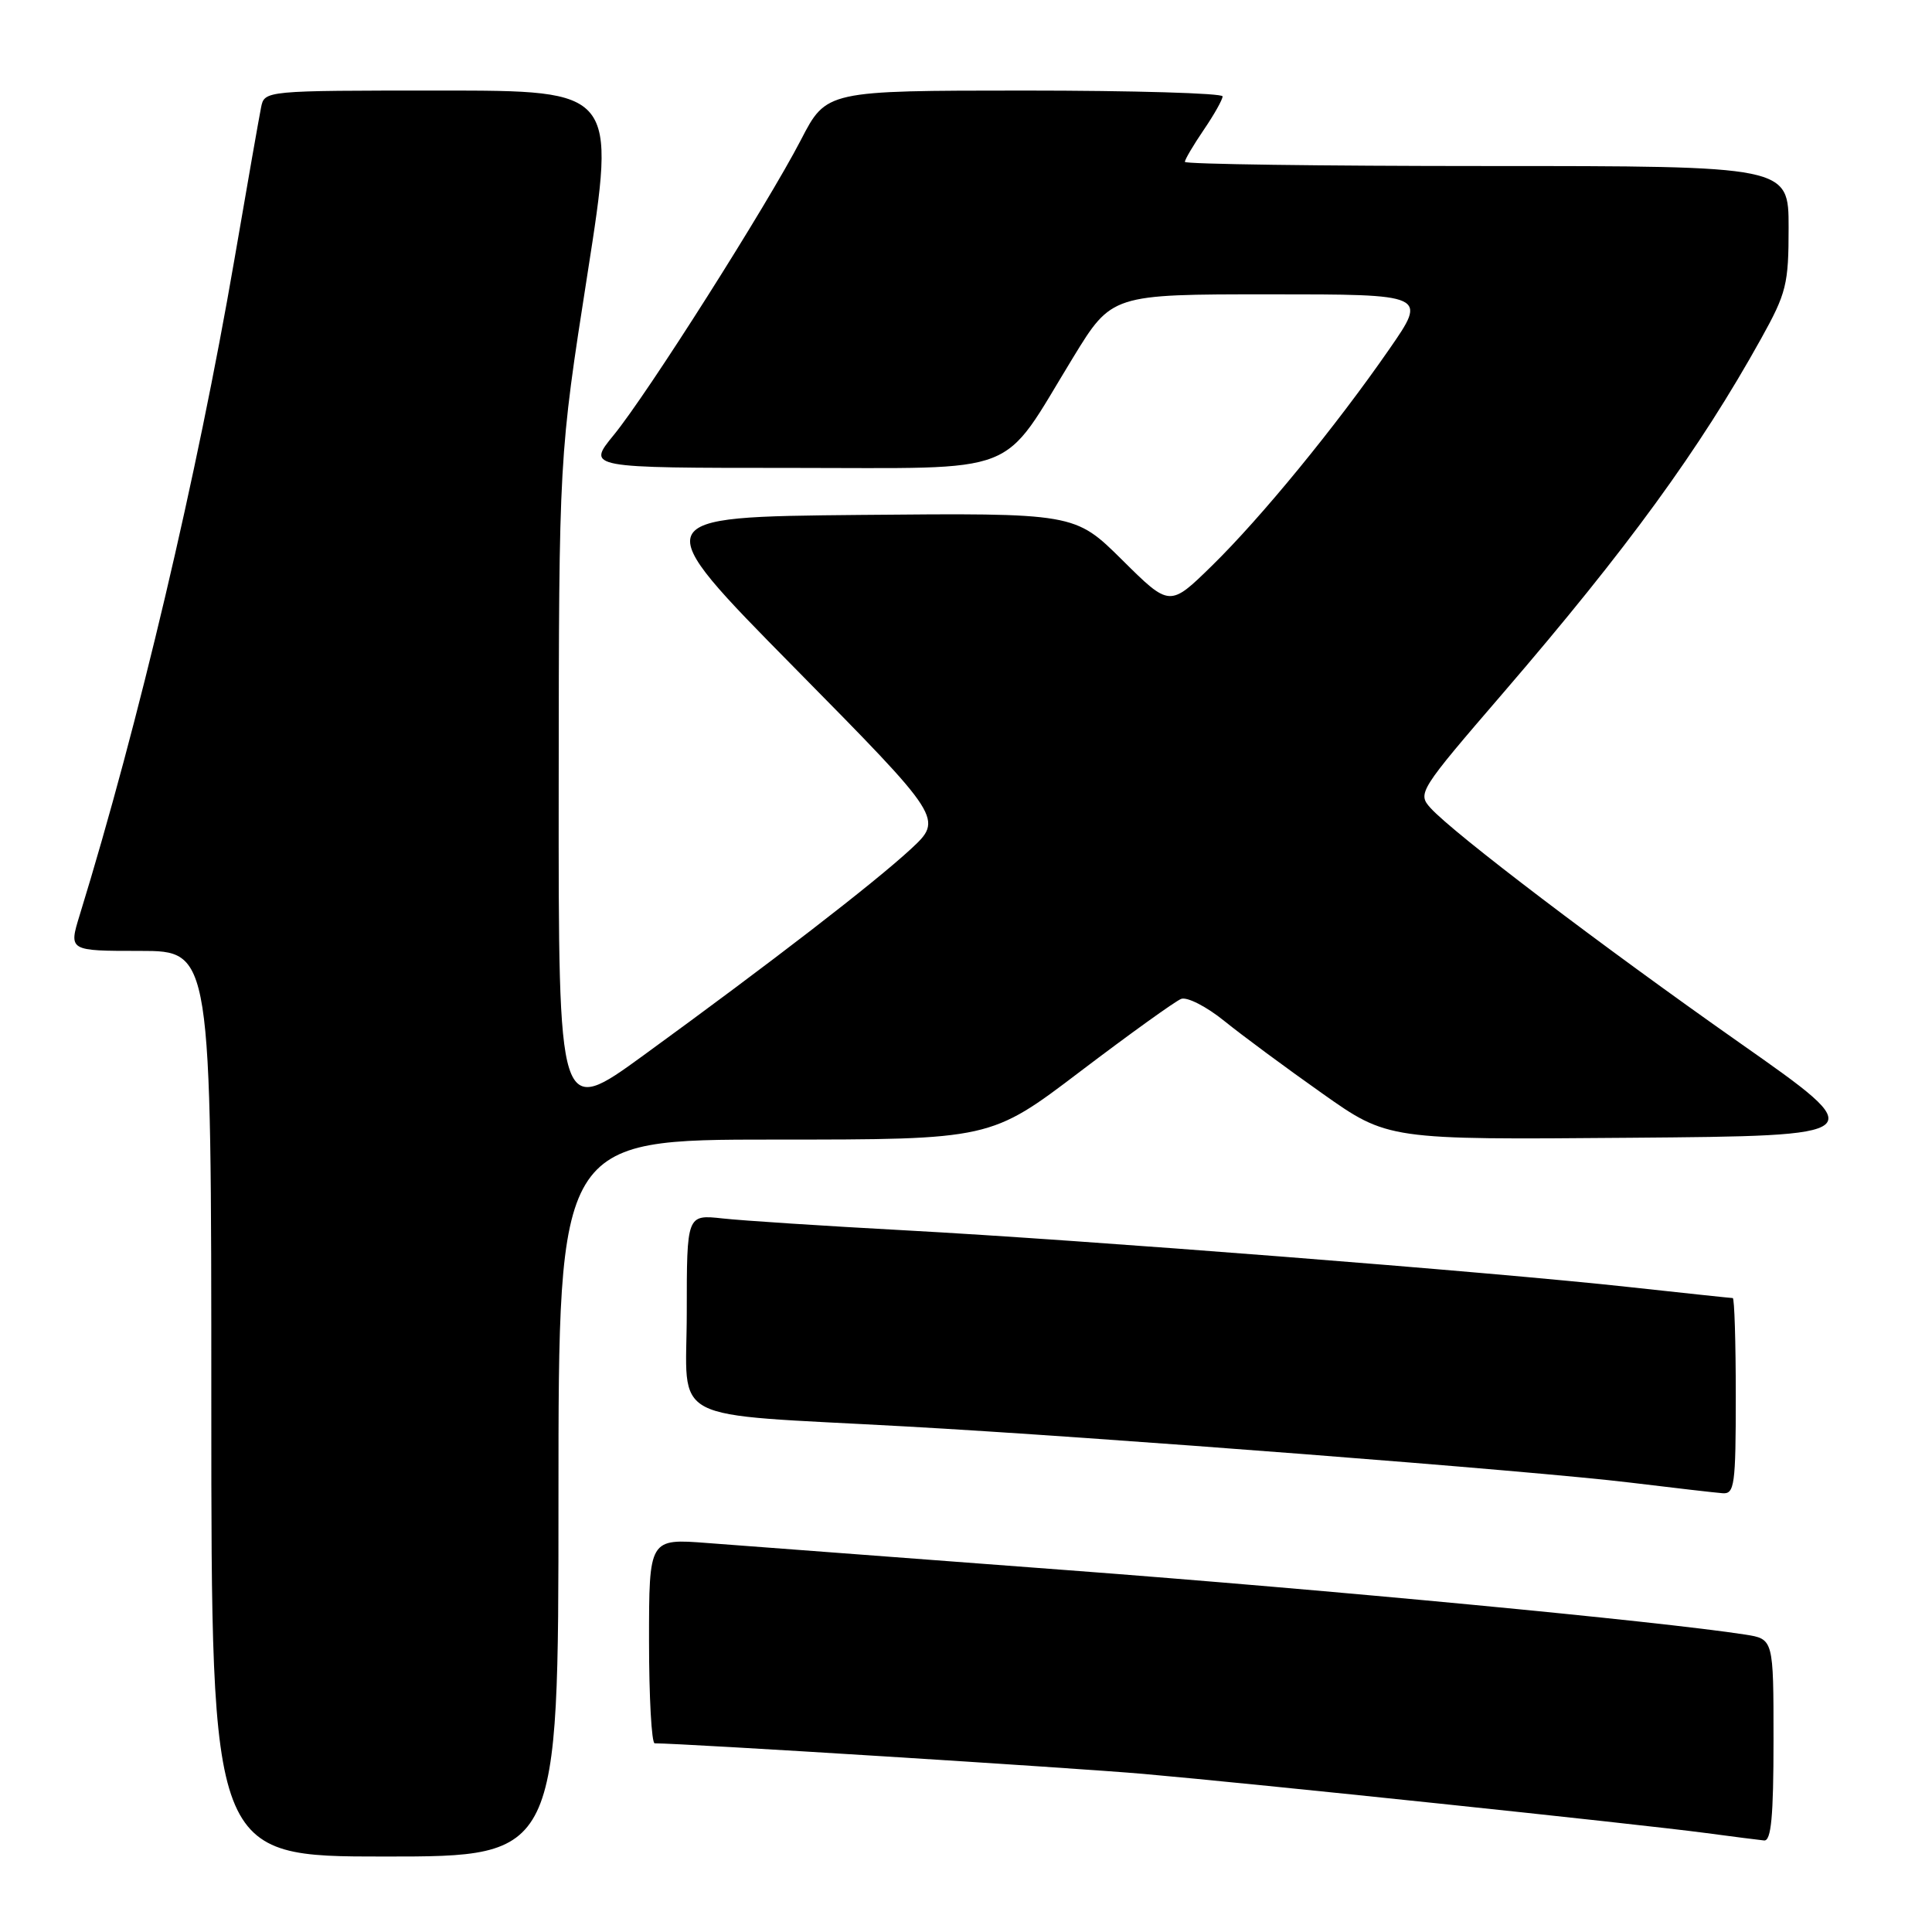 <?xml version="1.0" encoding="UTF-8" standalone="no"?>
<!DOCTYPE svg PUBLIC "-//W3C//DTD SVG 1.1//EN" "http://www.w3.org/Graphics/SVG/1.1/DTD/svg11.dtd" >
<svg xmlns="http://www.w3.org/2000/svg" xmlns:xlink="http://www.w3.org/1999/xlink" version="1.1" viewBox="0 0 256 256">
 <g >
 <path fill="currentColor"
d=" M 74.00 198.50 C 74.00 151.00 74.00 151.00 102.63 151.00 C 131.26 151.00 131.26 151.00 143.17 141.95 C 149.72 136.98 155.73 132.66 156.51 132.36 C 157.29 132.06 159.86 133.37 162.22 135.28 C 164.57 137.18 170.42 141.51 175.20 144.88 C 183.90 151.03 183.90 151.03 215.98 150.76 C 248.06 150.50 248.06 150.50 230.57 138.22 C 212.23 125.34 192.60 110.43 189.55 107.06 C 187.80 105.12 188.03 104.76 199.20 91.79 C 215.66 72.66 225.18 59.58 233.34 44.90 C 236.72 38.82 237.00 37.68 237.00 30.15 C 237.00 22.00 237.00 22.00 197.00 22.00 C 175.00 22.00 157.00 21.75 157.00 21.45 C 157.00 21.14 158.12 19.24 159.50 17.21 C 160.88 15.19 162.00 13.19 162.00 12.77 C 162.00 12.35 150.19 12.00 135.75 12.00 C 109.50 12.01 109.50 12.01 106.13 18.53 C 101.65 27.18 85.79 52.20 81.31 57.66 C 77.76 62.00 77.76 62.00 104.79 62.00 C 135.85 62.00 132.44 63.33 142.18 47.39 C 147.31 39.00 147.31 39.00 168.21 39.00 C 189.12 39.00 189.12 39.00 184.10 46.25 C 176.98 56.53 167.11 68.58 160.58 74.97 C 154.99 80.44 154.99 80.44 148.70 74.20 C 142.41 67.97 142.41 67.97 113.99 68.23 C 85.57 68.50 85.57 68.50 105.29 88.50 C 125.01 108.50 125.01 108.50 120.65 112.54 C 115.76 117.05 102.12 127.58 85.25 139.85 C 74.00 148.03 74.00 148.03 74.03 104.27 C 74.06 60.50 74.06 60.50 77.85 36.25 C 81.64 12.00 81.64 12.00 58.34 12.00 C 35.04 12.00 35.04 12.00 34.59 14.25 C 34.34 15.49 32.74 24.60 31.04 34.50 C 26.13 62.99 18.37 95.88 10.56 121.25 C 9.10 126.00 9.10 126.00 18.55 126.00 C 28.00 126.00 28.00 126.00 28.00 186.00 C 28.00 246.00 28.00 246.00 51.00 246.00 C 74.00 246.00 74.00 246.00 74.00 198.50 Z  M 235.00 230.59 C 235.00 217.18 235.00 217.18 231.25 216.59 C 219.71 214.81 176.39 210.69 141.50 208.06 C 119.50 206.41 98.01 204.78 93.75 204.46 C 86.00 203.86 86.00 203.86 86.00 217.43 C 86.00 224.89 86.34 231.00 86.75 231.00 C 90.56 231.00 142.21 234.24 151.50 235.05 C 166.07 236.33 216.99 241.68 226.00 242.88 C 229.57 243.36 233.06 243.80 233.75 243.87 C 234.69 243.97 235.00 240.72 235.00 230.59 Z  M 230.00 185.00 C 230.00 177.85 229.82 172.00 229.60 172.00 C 229.37 172.00 223.19 171.34 215.85 170.54 C 197.54 168.53 143.67 164.31 120.00 163.03 C 109.28 162.45 98.36 161.74 95.75 161.45 C 91.00 160.93 91.00 160.93 91.00 173.89 C 91.00 188.89 87.79 187.22 120.00 189.01 C 145.46 190.42 203.25 194.90 216.00 196.45 C 221.77 197.15 227.29 197.79 228.25 197.86 C 229.83 197.99 230.00 196.77 230.00 185.00 Z "/>
</g>
</svg>